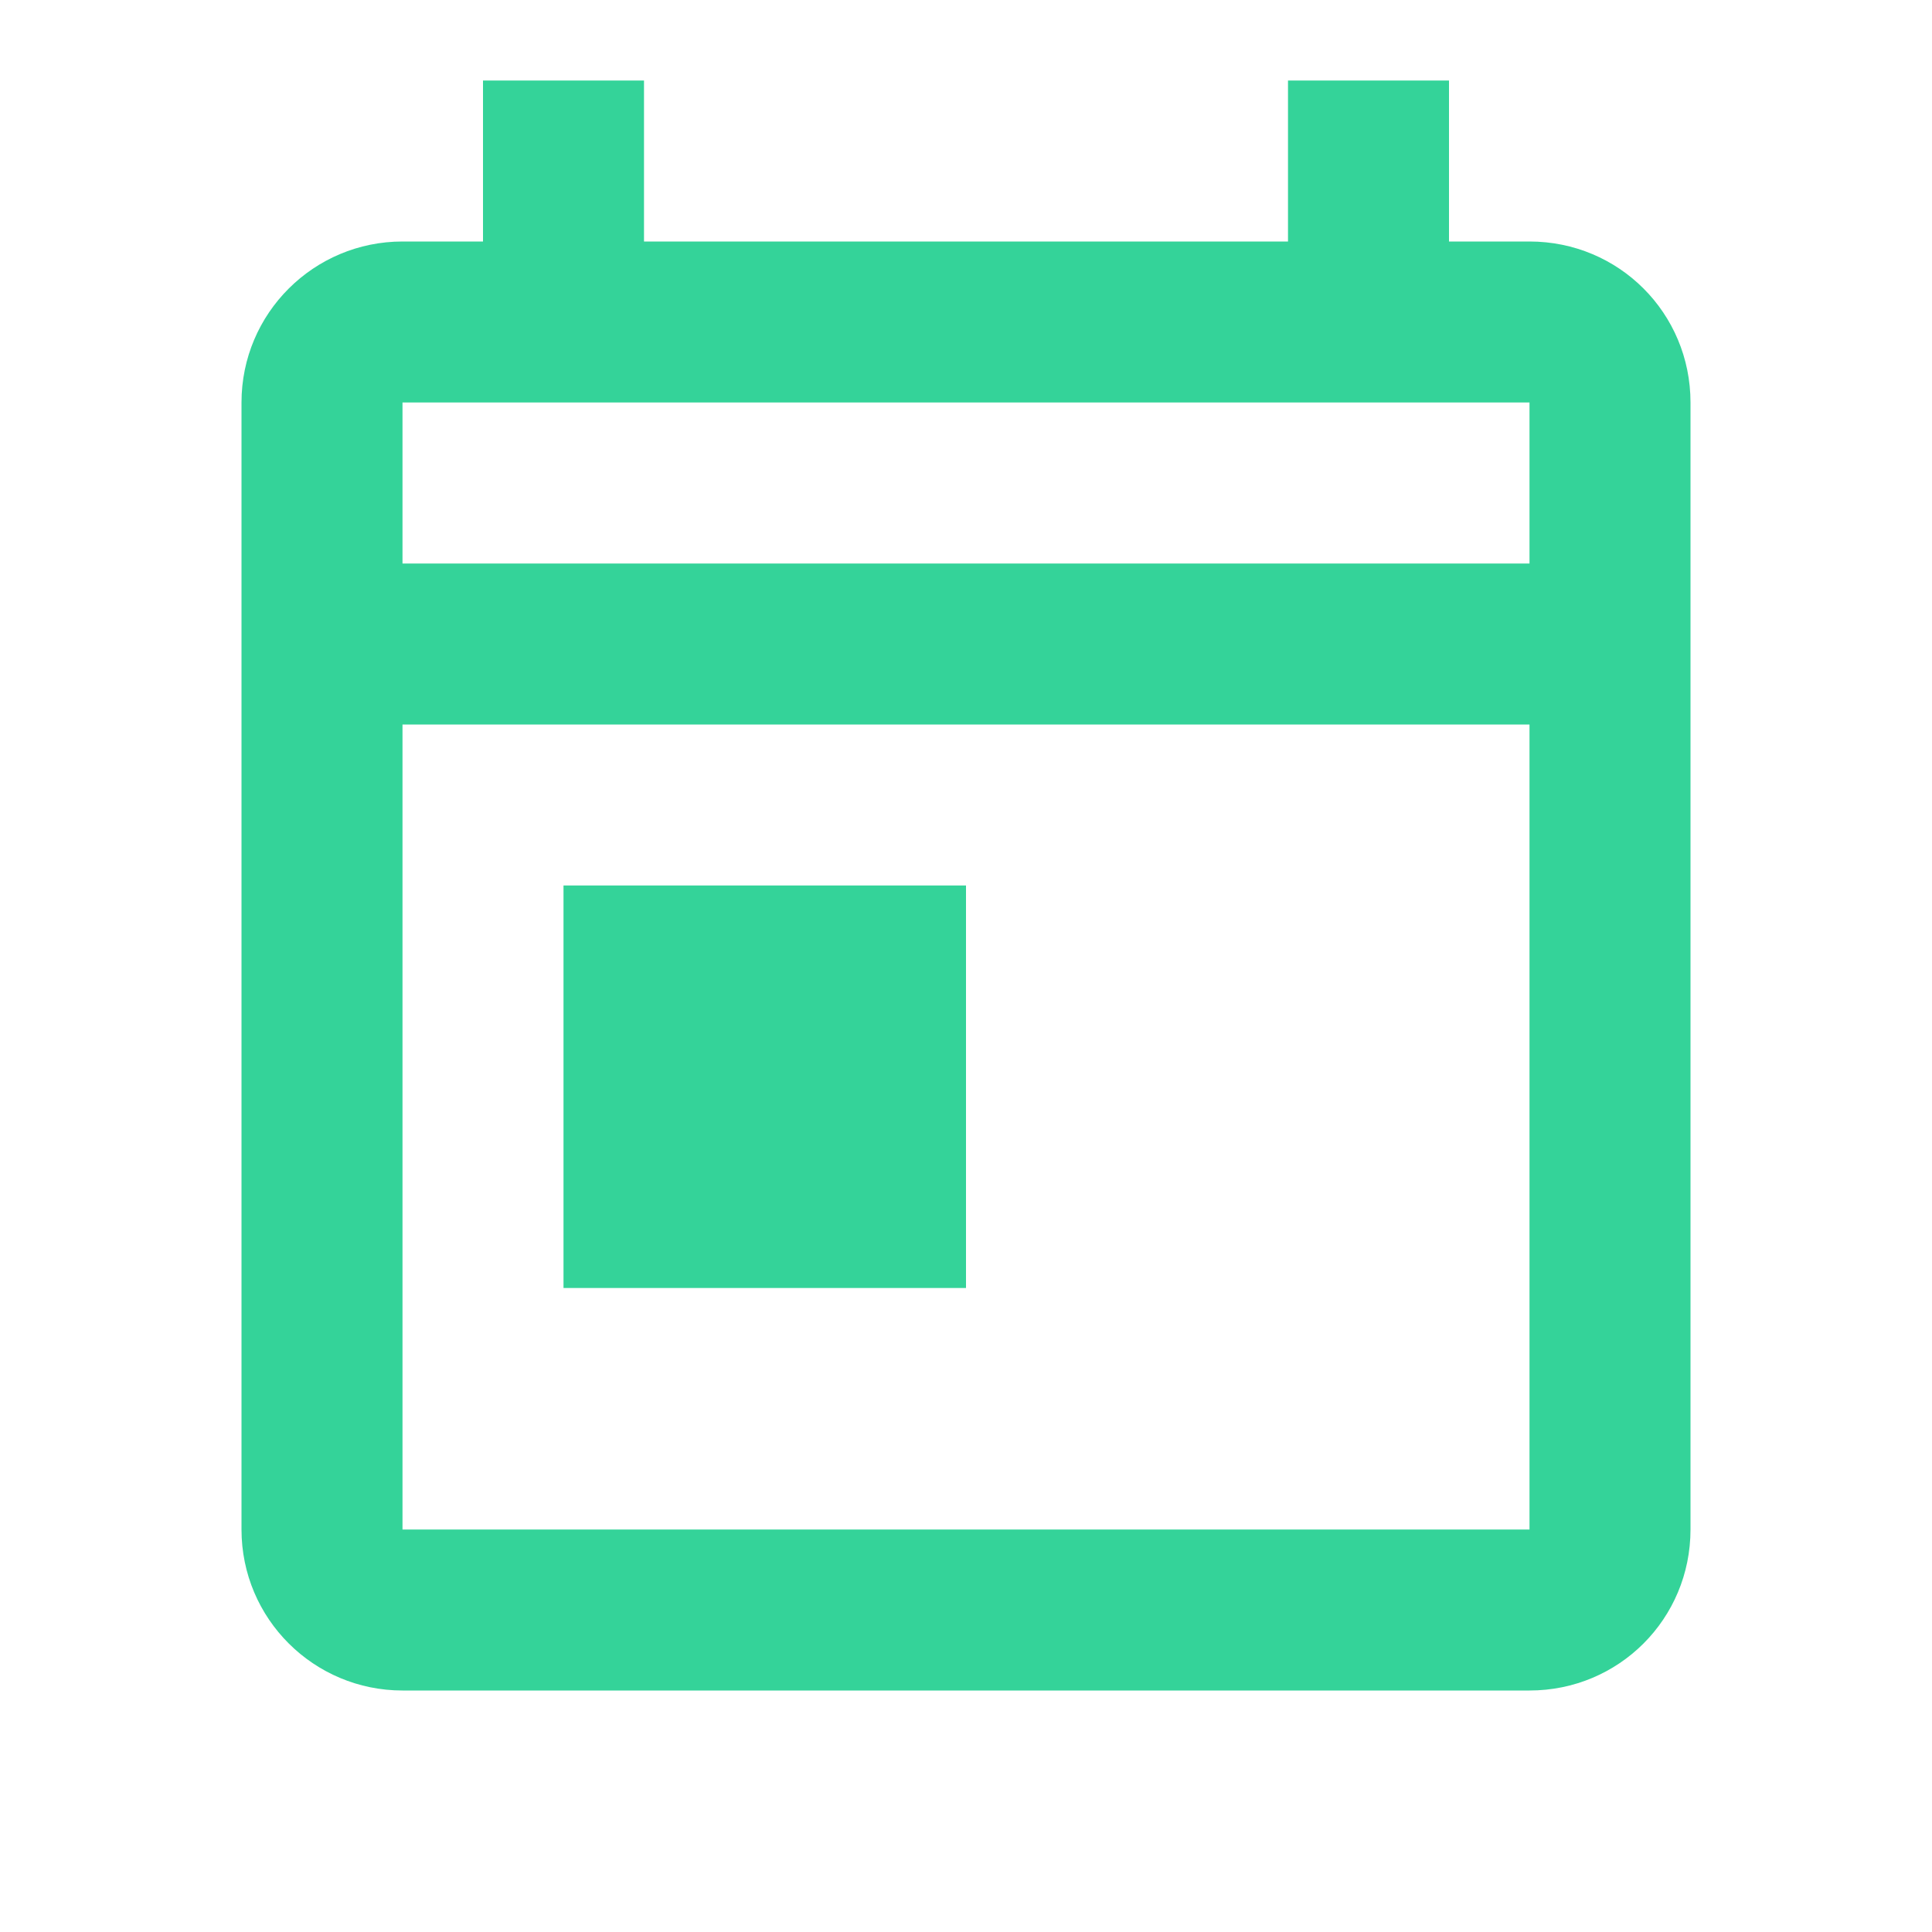 <svg xmlns="http://www.w3.org/2000/svg" viewBox="0 0 24 24"><path fill="#34d399" d="M19 3H18V1H16V3H8V1H6V3H5C3.9 3 3 3.89 3 5V19C3 20.11 3.9 21 5 21H19C20.11 21 21 20.11 21 19V5C21 3.89 20.11 3 19 3M19 19H5V9H19V19M19 7H5V5H19M7 11H12V16H7" /></svg>